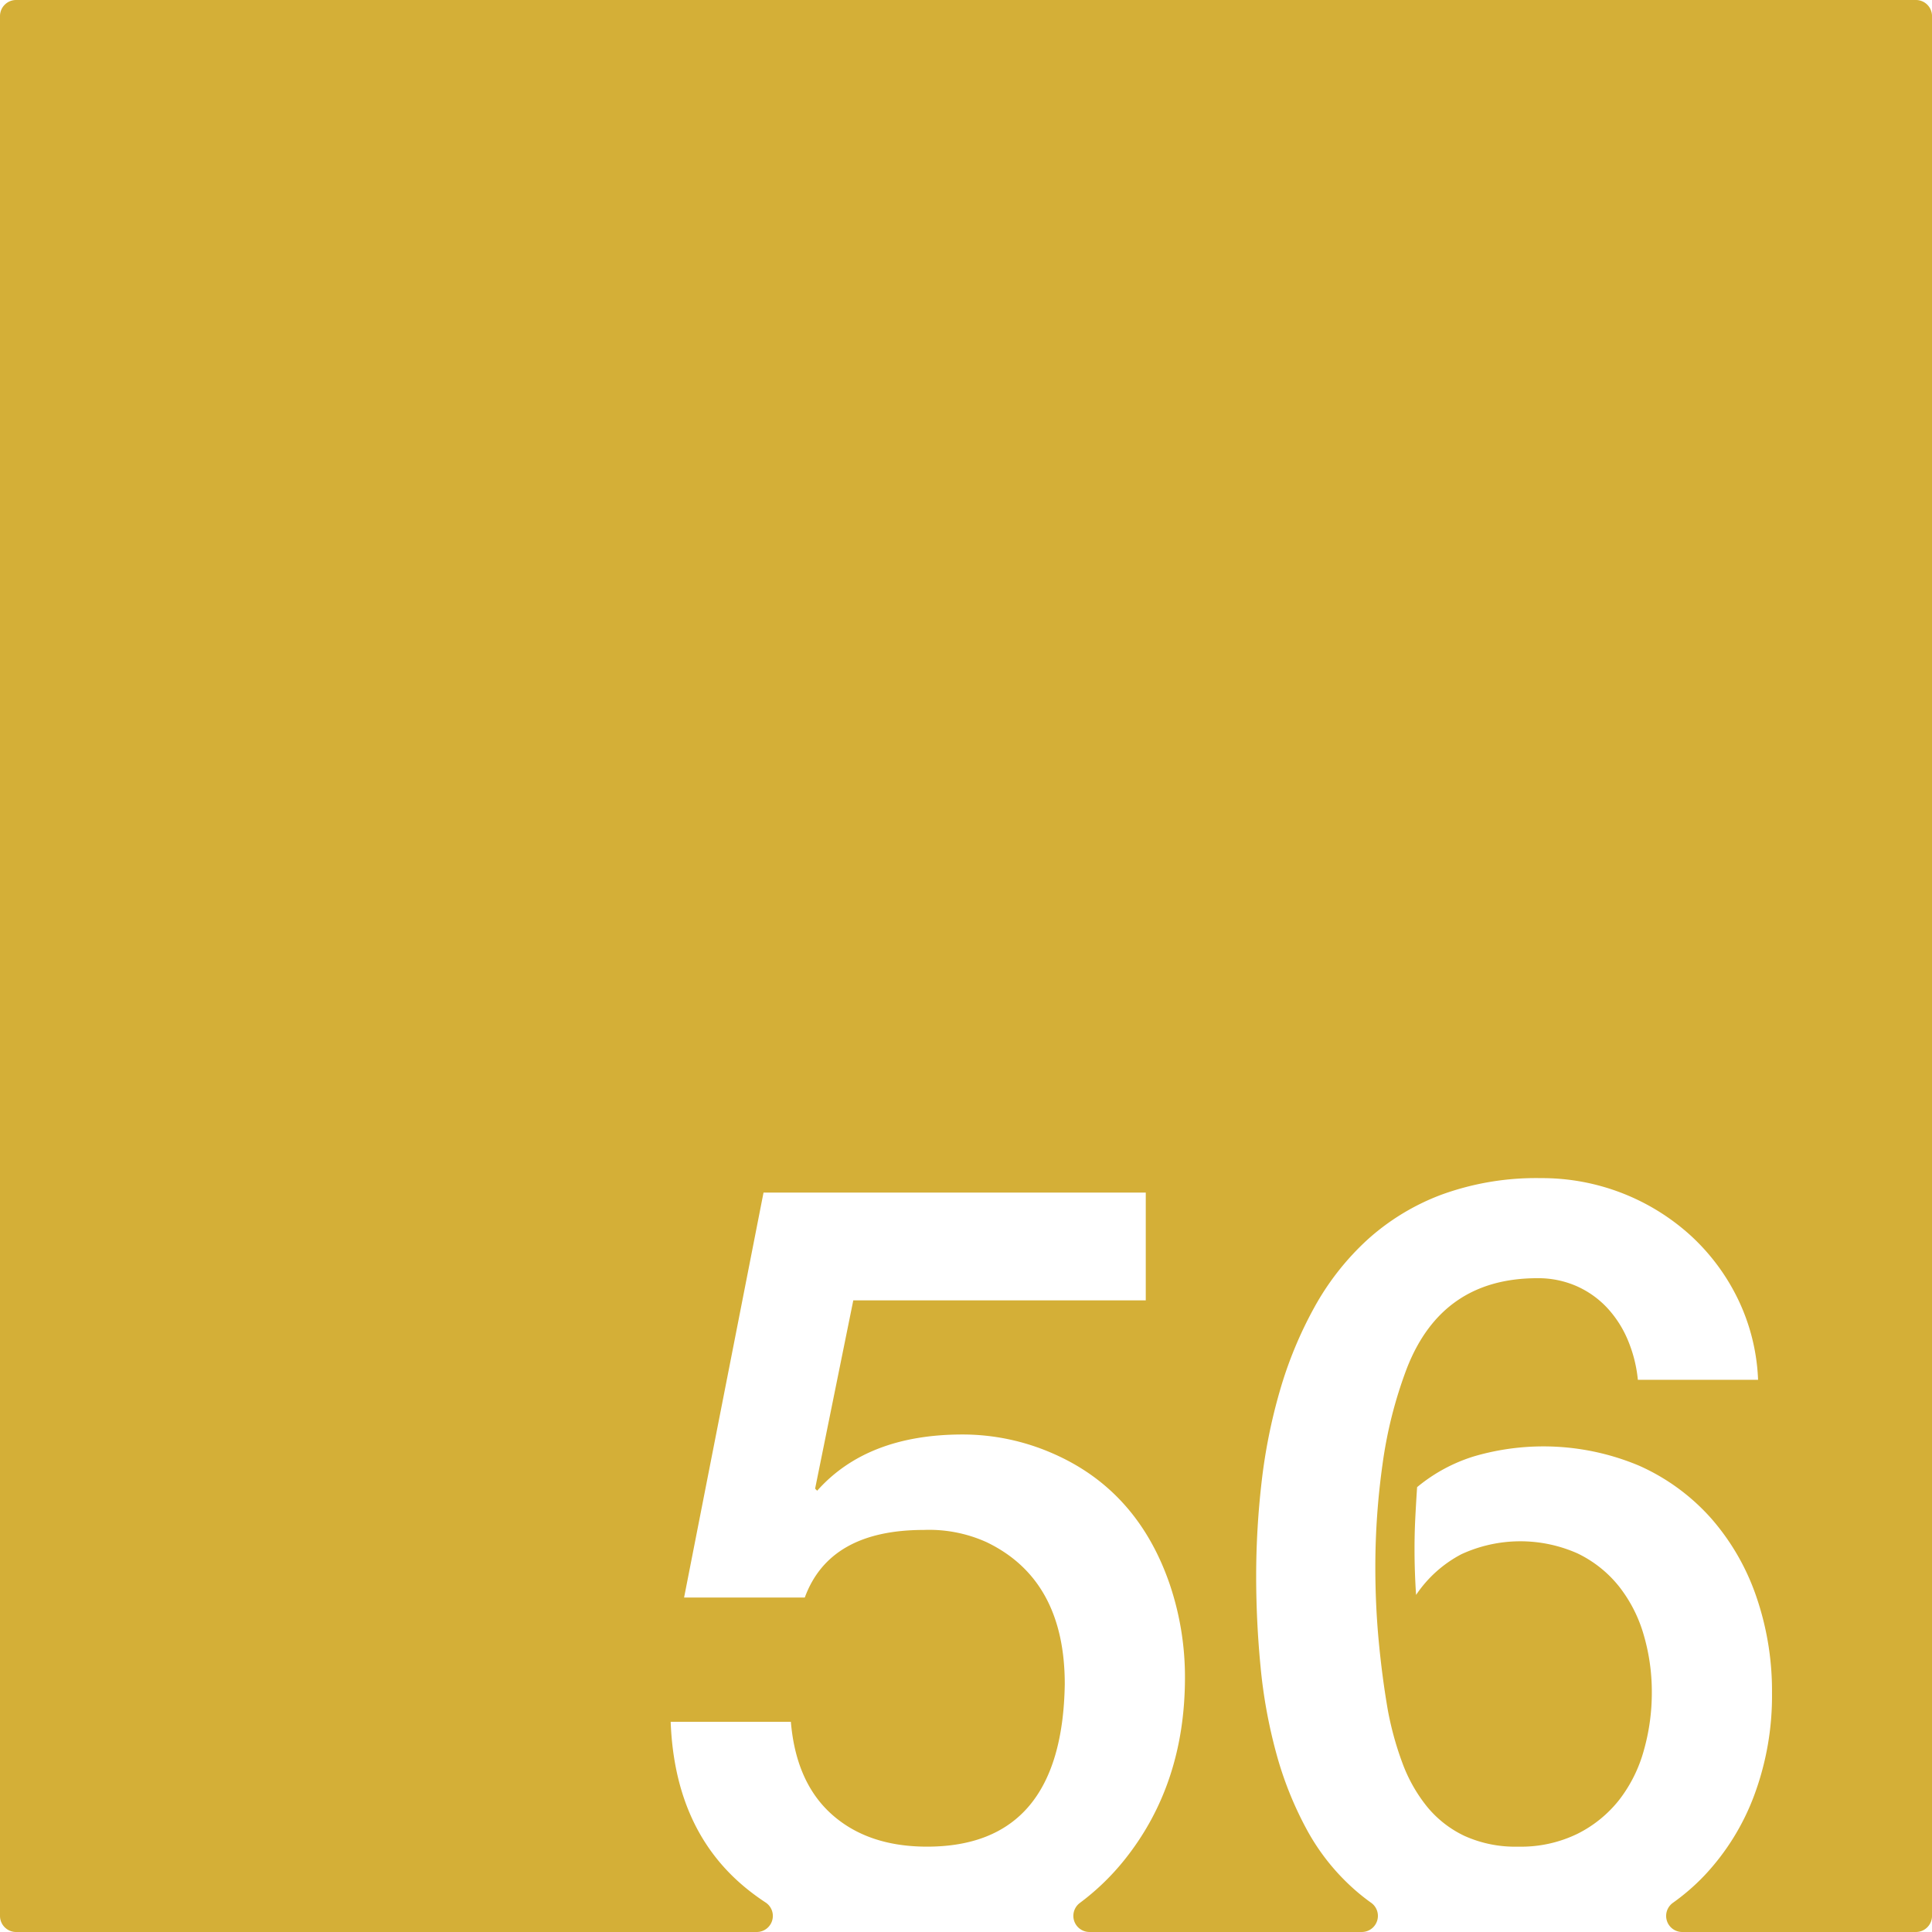 <svg xmlns="http://www.w3.org/2000/svg" width="120mm" height="120mm" viewBox="0 0 340.157 340.157">
  <g id="Zimmernummer">
      <g id="Z-03-056-M">
        <path fill="#D4AF37" stroke="none" d="M337.323,0H2.835A2.835,2.835,0,0,0,0,2.835V337.323a2.834,2.834,0,0,0,2.834,2.834H133.241a2.831,2.831,0,0,0,1.527-5.214q-1.683-1.105-3.244-2.365-12.717-10.263-13.442-29.426h21.162q.906,10.716,7.265,16.348t16.711,5.63q23.793,0,24.249-28.608,0-18.345-13.714-24.976a24.52,24.52,0,0,0-11.08-2.179q-16.62,0-20.979,11.9H120.444L134.43,209.97h67.3v18.982H150.233L143.512,262.1l.363.363q8.808-9.9,25.612-9.9a39.528,39.528,0,0,1,15.712,3.269q14.985,6.45,20.707,22.978a50.891,50.891,0,0,1,2.724,16.529q0,18.711-10.535,31.969a42.79,42.79,0,0,1-8,7.754,2.838,2.838,0,0,0,1.731,5.093H239.77a2.835,2.835,0,0,0,1.607-5.167q-1.329-.951-2.549-2a38.684,38.684,0,0,1-8.719-10.807,62.348,62.348,0,0,1-5.4-13.487,89.883,89.883,0,0,1-2.771-15.258q-.773-7.99-.771-15.984a144.407,144.407,0,0,1,.953-16.484,97.333,97.333,0,0,1,3.224-16.121,71.056,71.056,0,0,1,6.039-14.622,46.7,46.7,0,0,1,9.31-11.9,40.717,40.717,0,0,1,13.123-7.993,48.662,48.662,0,0,1,17.483-2.906,38.923,38.923,0,0,1,26.338,10.081,37.134,37.134,0,0,1,8.356,11.216,35.836,35.836,0,0,1,3.542,14.214H288.371a24.135,24.135,0,0,0-1.726-6.9,19.219,19.219,0,0,0-3.633-5.722,16.485,16.485,0,0,0-5.4-3.859,16.752,16.752,0,0,0-6.947-1.409q-16.8,0-22.978,15.894a76.706,76.706,0,0,0-4.269,16.847,129.849,129.849,0,0,0-1.271,18.119q0,6.63.59,12.941t1.59,12.125a55.838,55.838,0,0,0,2.543,9.309,27.241,27.241,0,0,0,4.313,7.72,19.034,19.034,0,0,0,6.63,5.222,21.652,21.652,0,0,0,9.491,1.907,22.7,22.7,0,0,0,10.445-2.27,21.685,21.685,0,0,0,7.356-5.994,25.1,25.1,0,0,0,4.313-8.673,37.153,37.153,0,0,0,1.409-10.218,35.547,35.547,0,0,0-1.453-10.218,24.85,24.85,0,0,0-4.36-8.491,20.972,20.972,0,0,0-7.265-5.766,24.8,24.8,0,0,0-20.435.135,21.75,21.75,0,0,0-7.992,7.175q-.273-4.088-.273-8.083,0-2.814.136-5.495t.318-5.4a29.119,29.119,0,0,1,9.945-5.4A43.48,43.48,0,0,1,288.6,258.06a37.19,37.19,0,0,1,12.67,9.264,41.005,41.005,0,0,1,7.946,13.759,50.969,50.969,0,0,1,2.771,16.983,50.2,50.2,0,0,1-3.134,18.027,41.829,41.829,0,0,1-8.81,14.168,38.271,38.271,0,0,1-5.523,4.773,2.83,2.83,0,0,0,1.664,5.123h41.142a2.834,2.834,0,0,0,2.834-2.834V2.834A2.834,2.834,0,0,0,337.323,0Z"/>
      </g>
    </g>
</svg>
